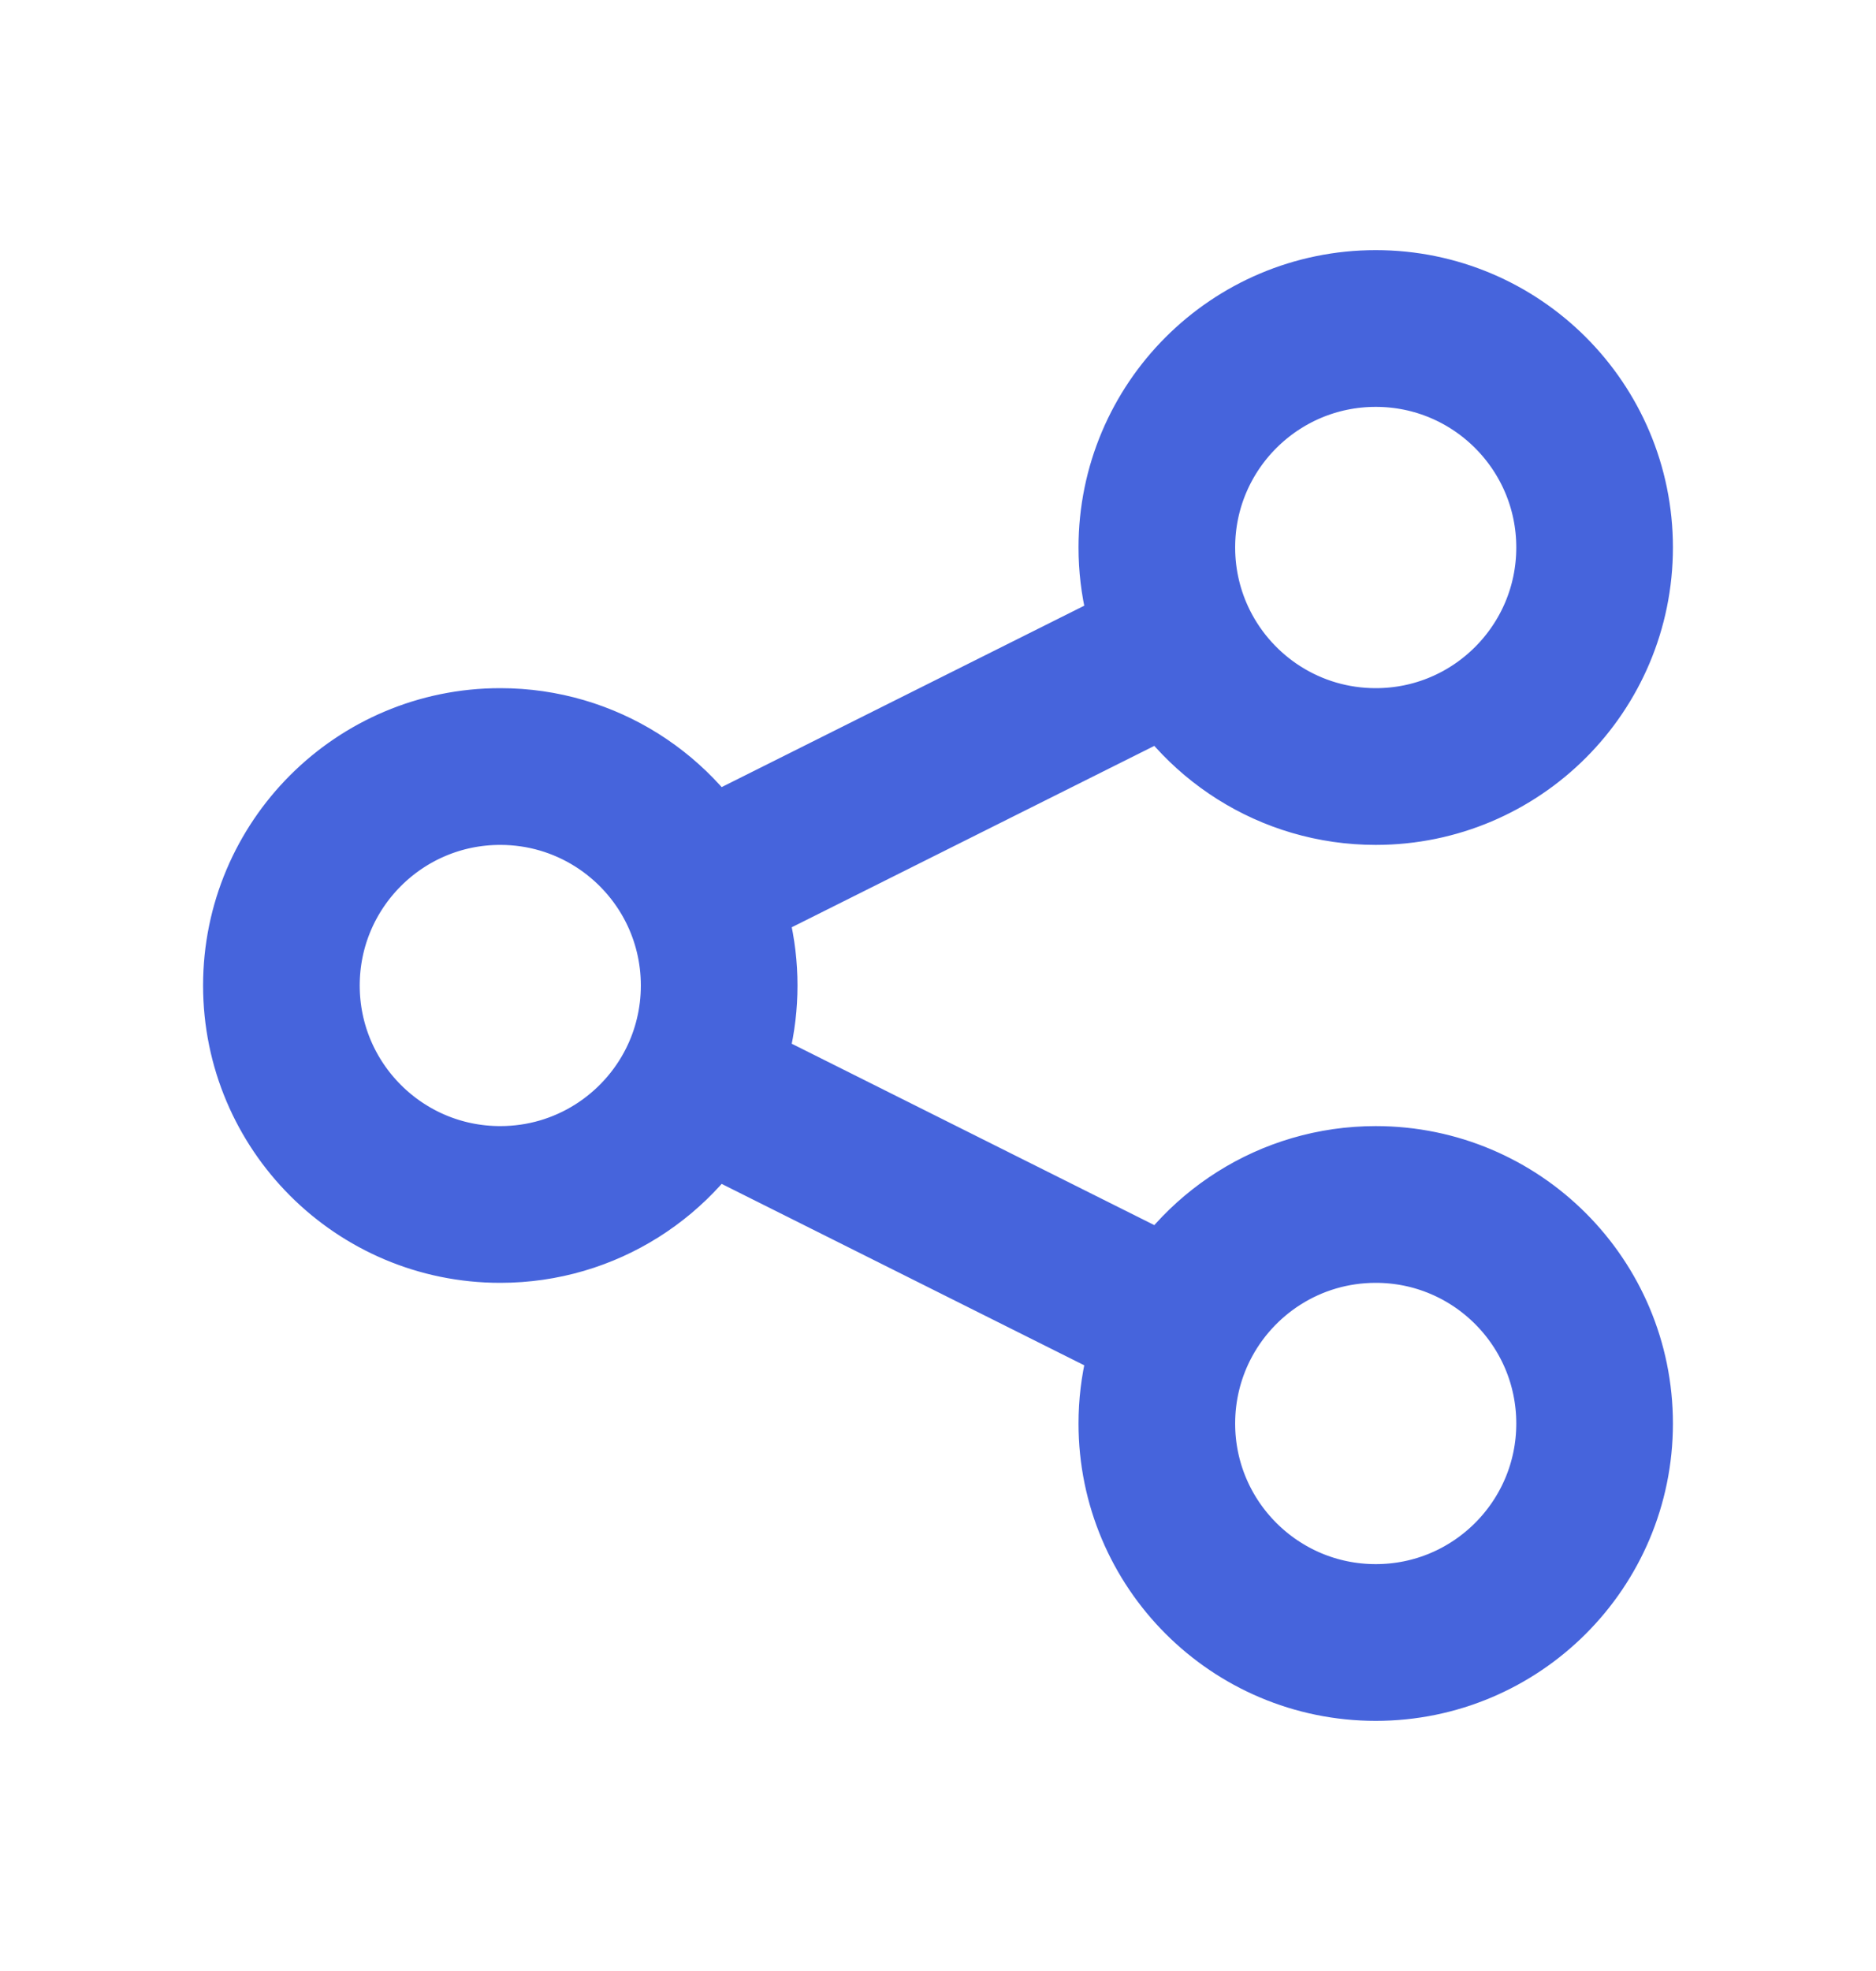 <svg width="20" height="21" viewBox="0 0 20 21" fill="none" xmlns="http://www.w3.org/2000/svg">
<path d="M7.421 11.544C7.578 11.23 7.667 10.875 7.667 10.5C7.667 10.125 7.578 9.77 7.421 9.456M7.421 11.544C7.038 12.308 6.247 12.833 5.333 12.833C4.045 12.833 3 11.789 3 10.5C3 9.211 4.045 8.167 5.333 8.167C6.247 8.167 7.038 8.692 7.421 9.456M7.421 11.544L12.579 14.123M7.421 9.456L12.579 6.877M12.579 6.877C12.962 7.642 13.753 8.167 14.667 8.167C15.955 8.167 17 7.122 17 5.833C17 4.545 15.955 3.5 14.667 3.5C13.378 3.5 12.333 4.545 12.333 5.833C12.333 6.209 12.422 6.563 12.579 6.877ZM12.579 14.123C12.422 14.437 12.333 14.791 12.333 15.167C12.333 16.455 13.378 17.5 14.667 17.5C15.955 17.5 17 16.455 17 15.167C17 13.878 15.955 12.833 14.667 12.833C13.753 12.833 12.962 13.358 12.579 14.123Z" stroke="#4664DC" stroke-width="1.67" stroke-linecap="round" stroke-linejoin="round"/>
</svg>
